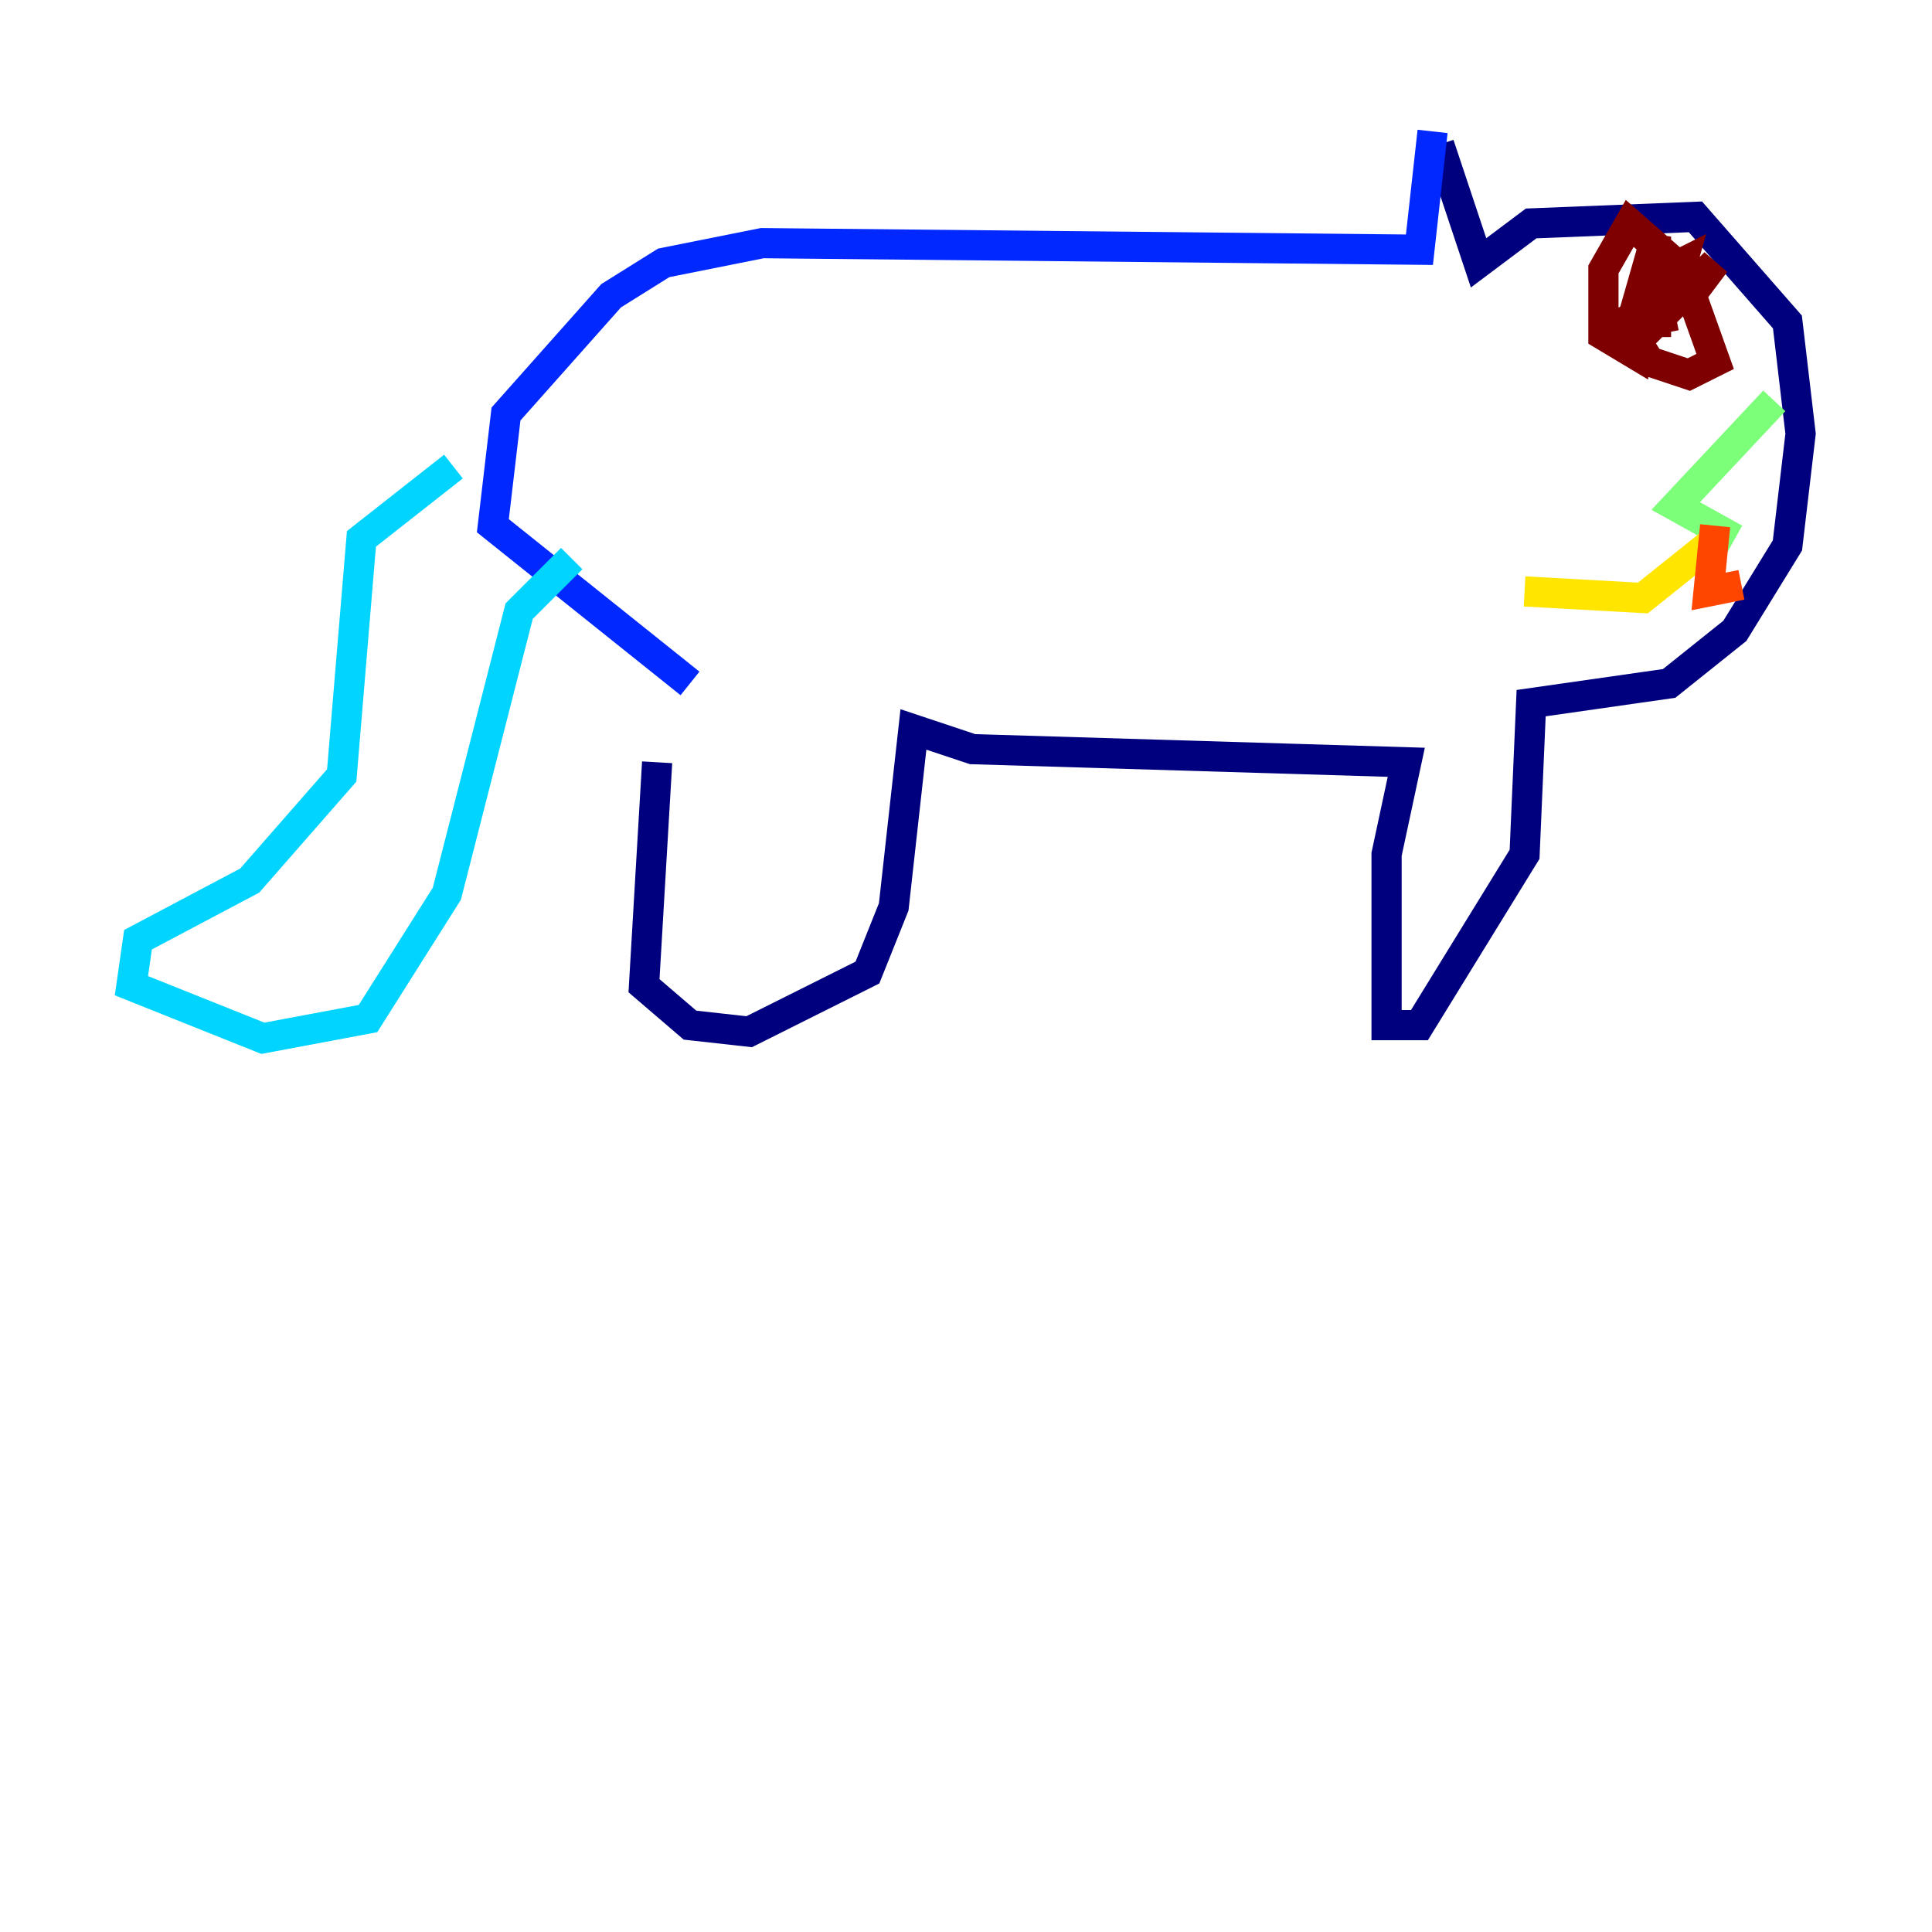 <?xml version="1.0" encoding="utf-8" ?>
<svg baseProfile="tiny" height="128" version="1.2" viewBox="0,0,128,128" width="128" xmlns="http://www.w3.org/2000/svg" xmlns:ev="http://www.w3.org/2001/xml-events" xmlns:xlink="http://www.w3.org/1999/xlink"><defs /><polyline fill="none" points="43.537,50.503 42.667,65.306 45.714,67.918 49.633,68.354 57.469,64.435 59.211,60.082 60.517,48.327 64.435,49.633 93.17,50.503 91.864,56.599 91.864,67.918 94.041,67.918 101.007,56.599 101.442,46.585 110.585,45.279 114.939,41.796 118.422,36.136 119.293,28.735 118.422,21.333 112.326,14.367 101.442,14.803 97.959,17.415 95.347,9.578" stroke="#00007f" stroke-width="2" /><polyline fill="none" points="94.912,8.707 94.041,16.544 50.503,16.109 43.973,17.415 40.49,19.592 33.524,27.429 32.653,34.83 45.714,45.279" stroke="#0028ff" stroke-width="2" /><polyline fill="none" points="30.041,30.912 23.946,35.701 22.64,51.374 16.544,58.34 9.143,62.258 8.707,65.306 17.415,68.789 24.381,67.483 29.605,59.211 34.395,40.49 37.878,37.007" stroke="#00d4ff" stroke-width="2" /><polyline fill="none" points="117.551,26.558 111.02,33.524 114.939,35.701" stroke="#7cff79" stroke-width="2" /><polyline fill="none" points="113.197,36.136 108.844,39.619 101.007,39.184" stroke="#ffe500" stroke-width="2" /><polyline fill="none" points="113.633,34.83 113.197,39.184 115.374,38.748" stroke="#ff4600" stroke-width="2" /><polyline fill="none" points="107.102,20.463 109.279,23.946 111.891,24.816 113.633,23.946 111.456,17.85 107.973,14.803 106.231,17.85 106.231,22.204 108.408,23.51 109.279,17.415 108.844,21.333 109.714,21.333 109.714,15.674 108.844,18.721 111.456,17.415 110.585,20.463 113.633,17.415 112.326,19.157 110.15,18.721 108.844,21.333 111.02,20.898" stroke="#7f0000" stroke-width="2" /></svg>